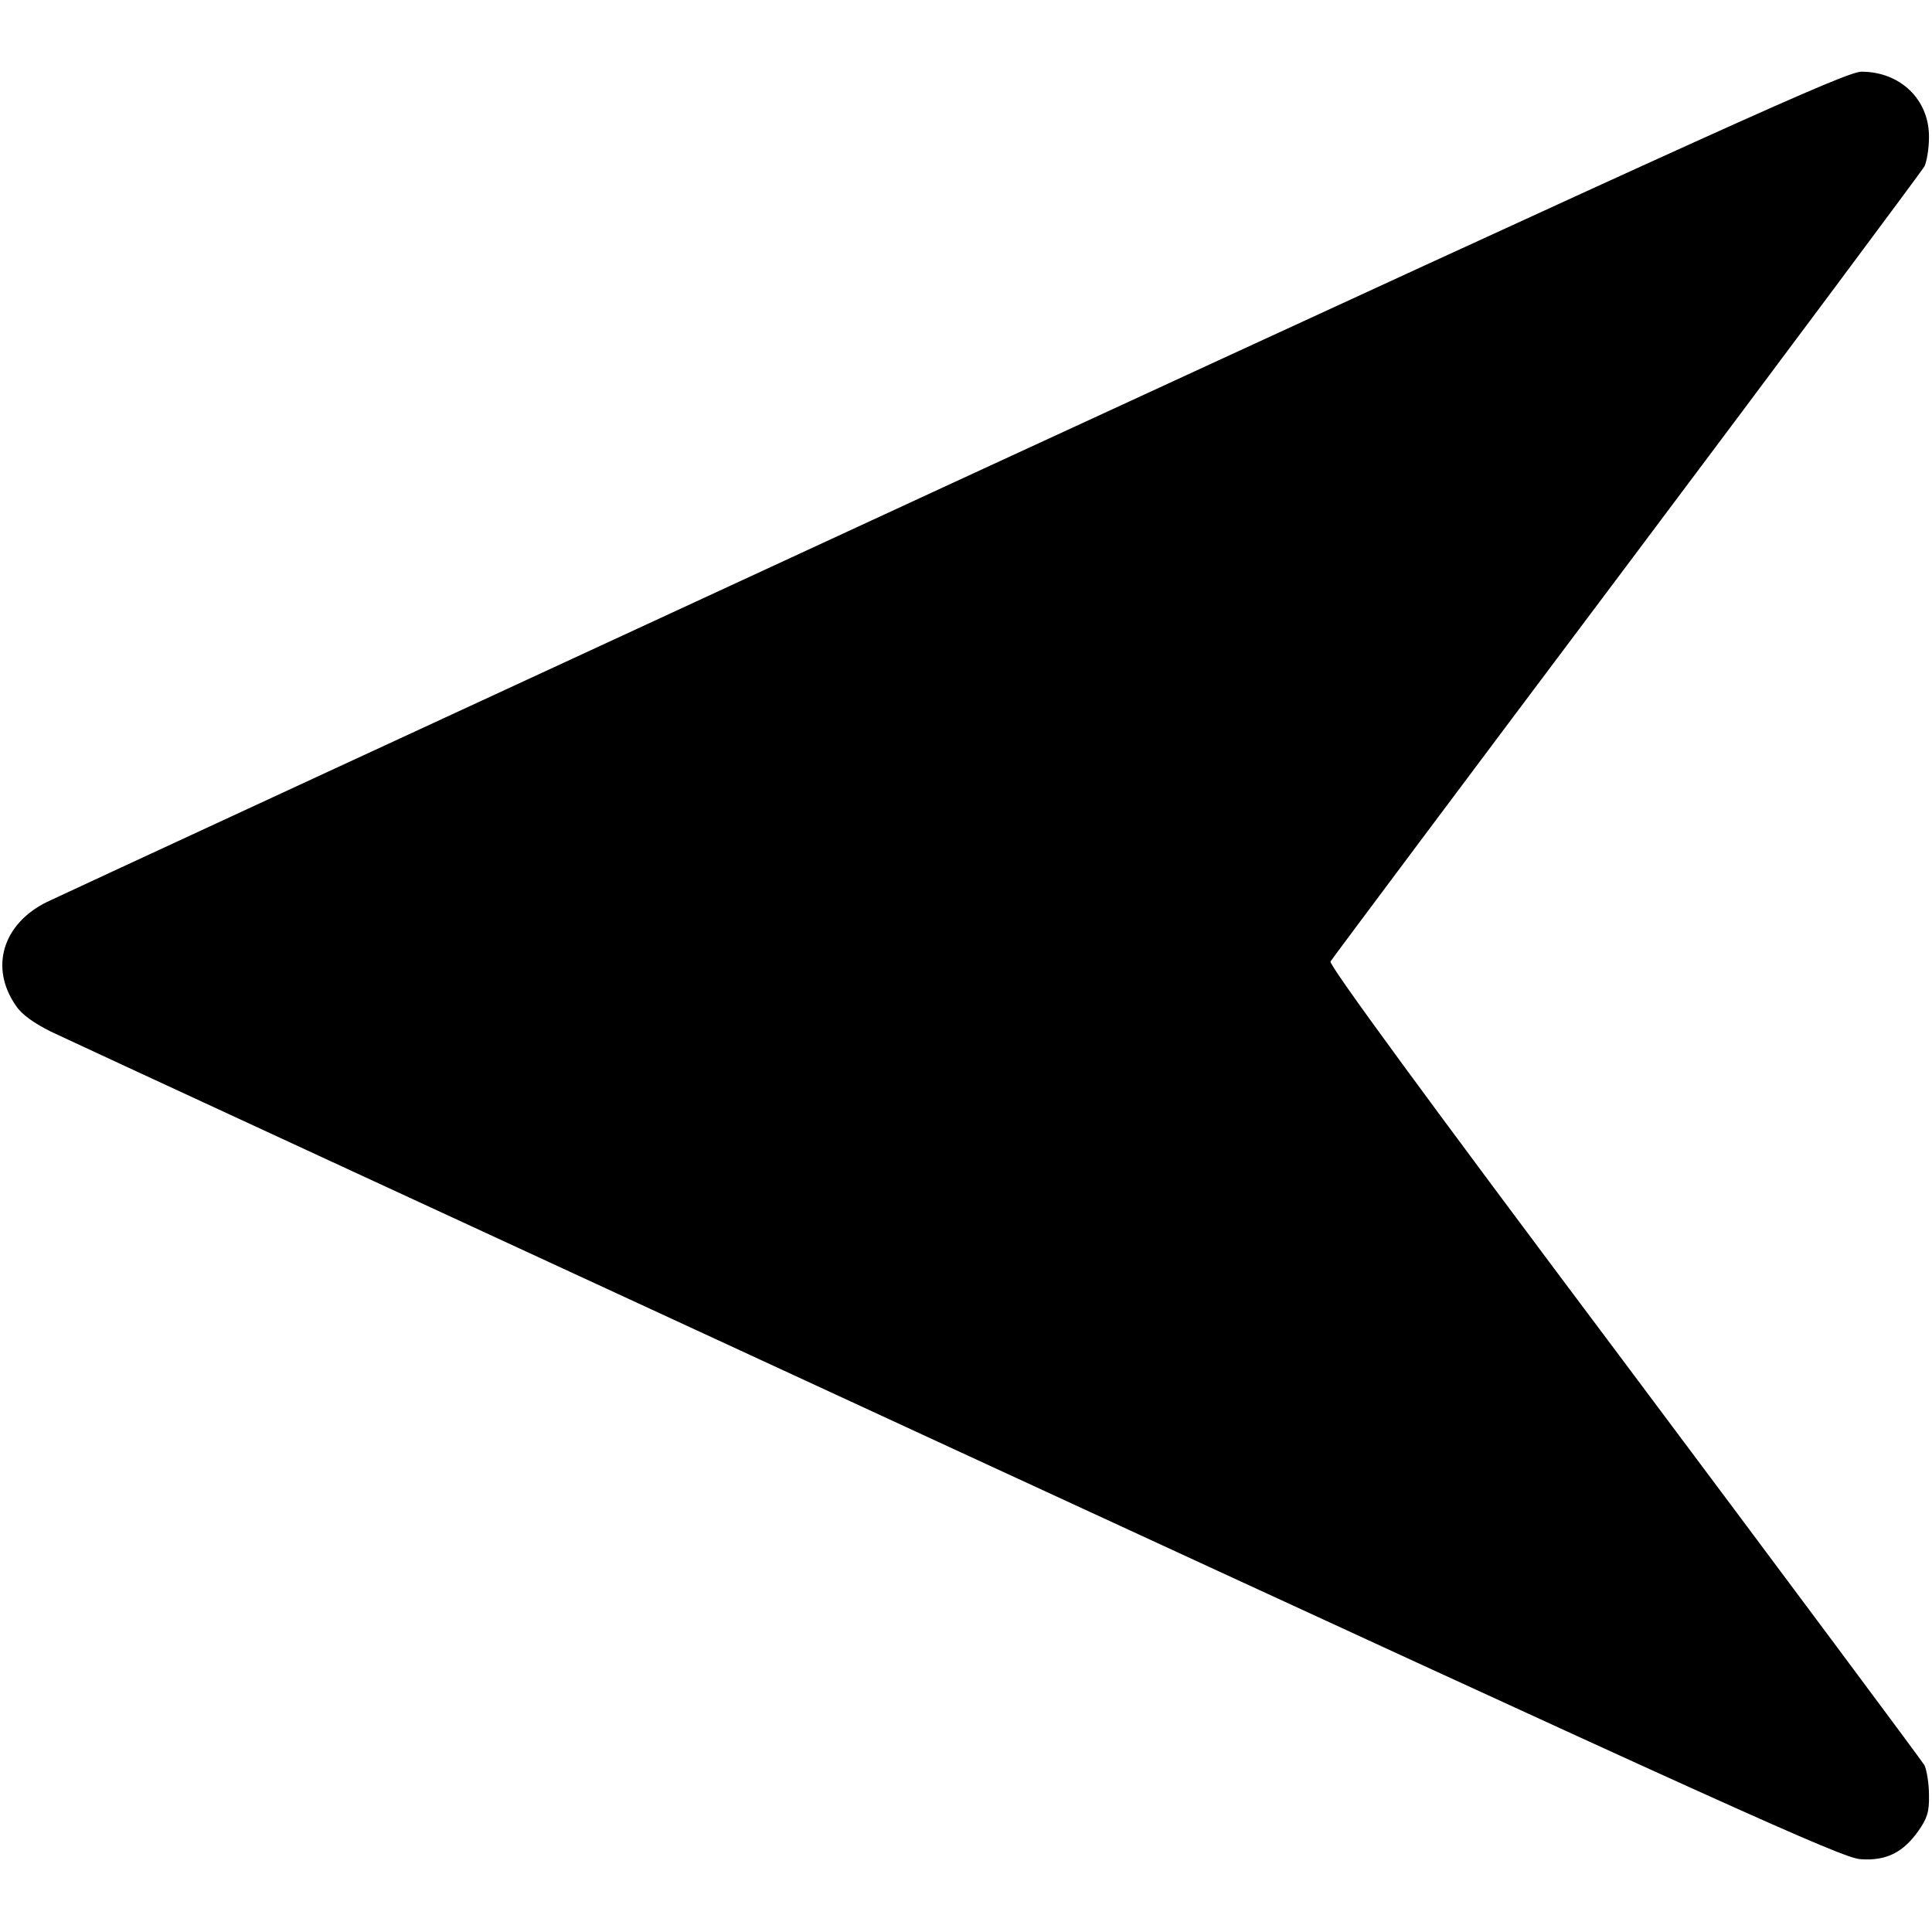 <?xml version="1.0" standalone="no"?>
<!DOCTYPE svg PUBLIC "-//W3C//DTD SVG 20010904//EN"
 "http://www.w3.org/TR/2001/REC-SVG-20010904/DTD/svg10.dtd">
<svg version="1.0" xmlns="http://www.w3.org/2000/svg"
 width="512pt" height="512pt" viewBox="0 0 512 512"
 preserveAspectRatio="xMidYMid meet">

<g transform="translate(0,512) scale(0.1,-0.1)"
fill="#000000" stroke="none">
<path d="M2535 3845 c-1292 -597 -2377 -1099 -2410 -1115 -118 -58 -153 -174
-83 -275 15 -23 47 -46 93 -69 39 -19 1121 -519 2405 -1112 2041 -942 2342
-1078 2390 -1081 68 -5 113 17 154 75 23 33 29 50 28 95 0 31 -6 66 -12 79 -7
12 -366 494 -797 1070 -525 700 -782 1051 -777 1060 4 7 357 479 785 1049 427
569 782 1046 789 1058 6 13 12 47 12 77 1 100 -76 174 -179 174 -42 -1 -332
-132 -2398 -1085z"/>
</g>
</svg>

